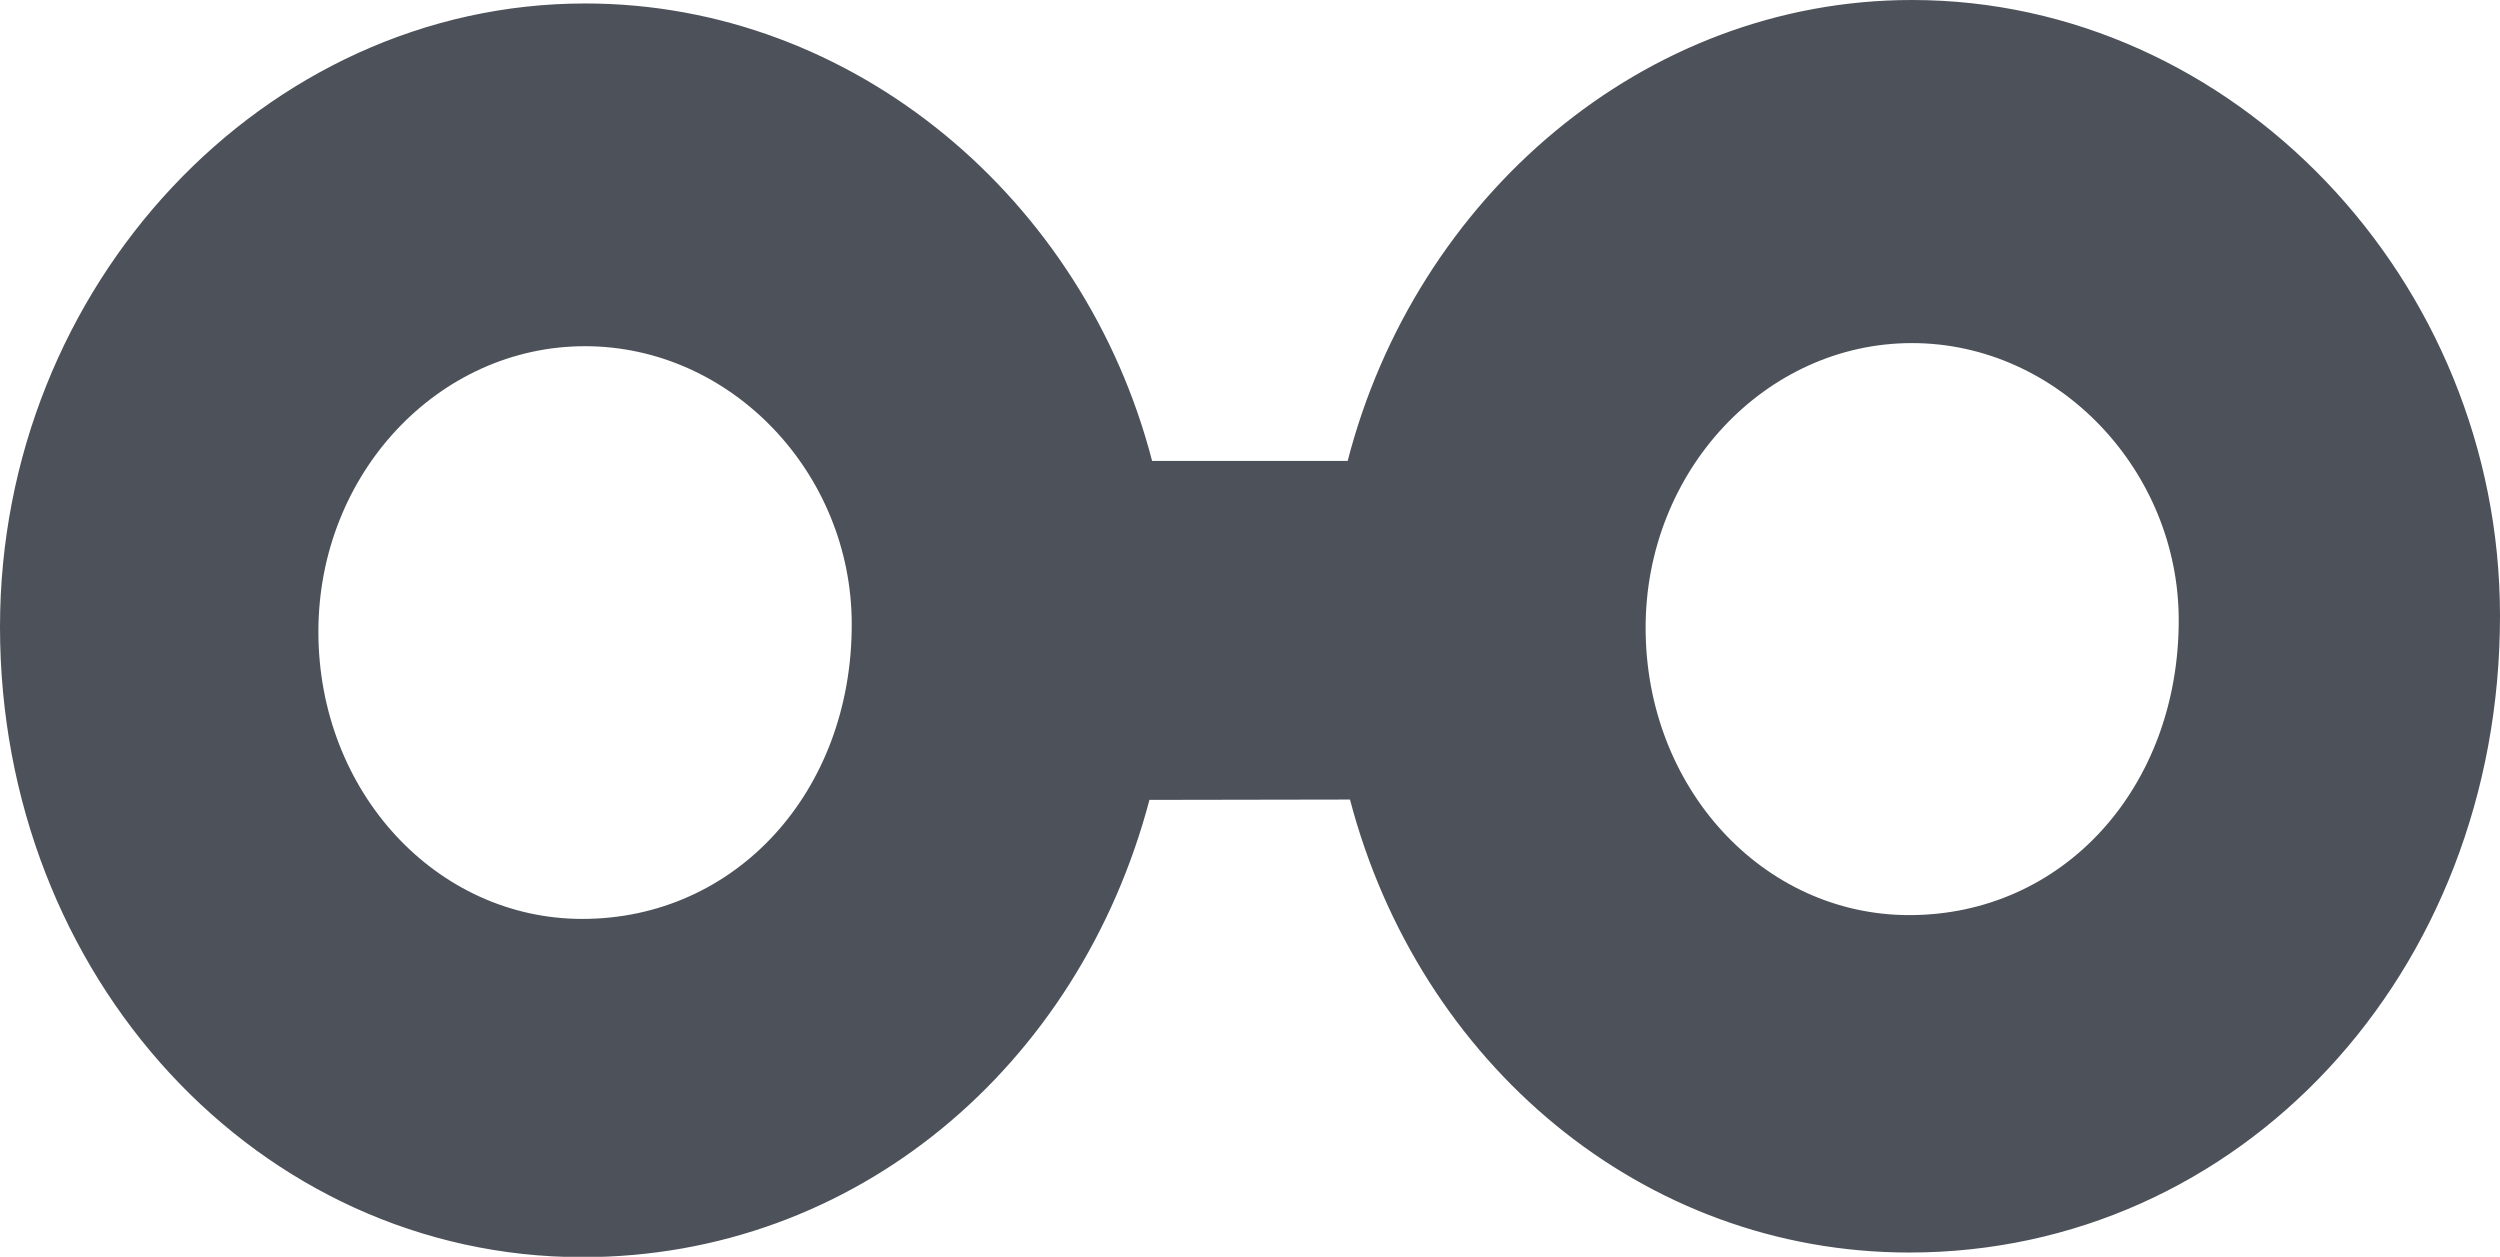 <svg id="Layer_1" data-name="Layer 1" xmlns="http://www.w3.org/2000/svg" viewBox="0 0 216.56 108.87"><defs><style>.cls-1{fill:#4d525a;}</style></defs><path class="cls-1" d="M458.5,384.19c6,22.86,25.35,39.24,48.45,39.24,28.6,0,51.17-24.13,51.17-55.15,0-29.1-23.12-53.35-50.94-53.35-23.25,0-43,17.12-48.88,39.93H441.36c-5.86-22.64-25.81-39.63-49.11-39.63-27.79,0-50.69,24.43-50.69,54,0,30.35,22.42,54.6,50.46,54.6,23.61,0,43-16.48,49.11-39.61Zm48.68-39.54c12.68,0,23.11,11.06,23.11,24,0,14.51-10,25.55-23.34,25.55-12.66,0-22.84-11-22.84-24.89C484.11,355.71,494.5,344.65,507.18,344.65ZM392,394.53c-12.63,0-22.86-11-22.86-24.88,0-13.69,10.4-24.73,23.09-24.73s23.11,11,23.11,24.08C415.36,383.49,405.31,394.53,392,394.53Z" transform="translate(-341.56 -314.93)"/></svg>